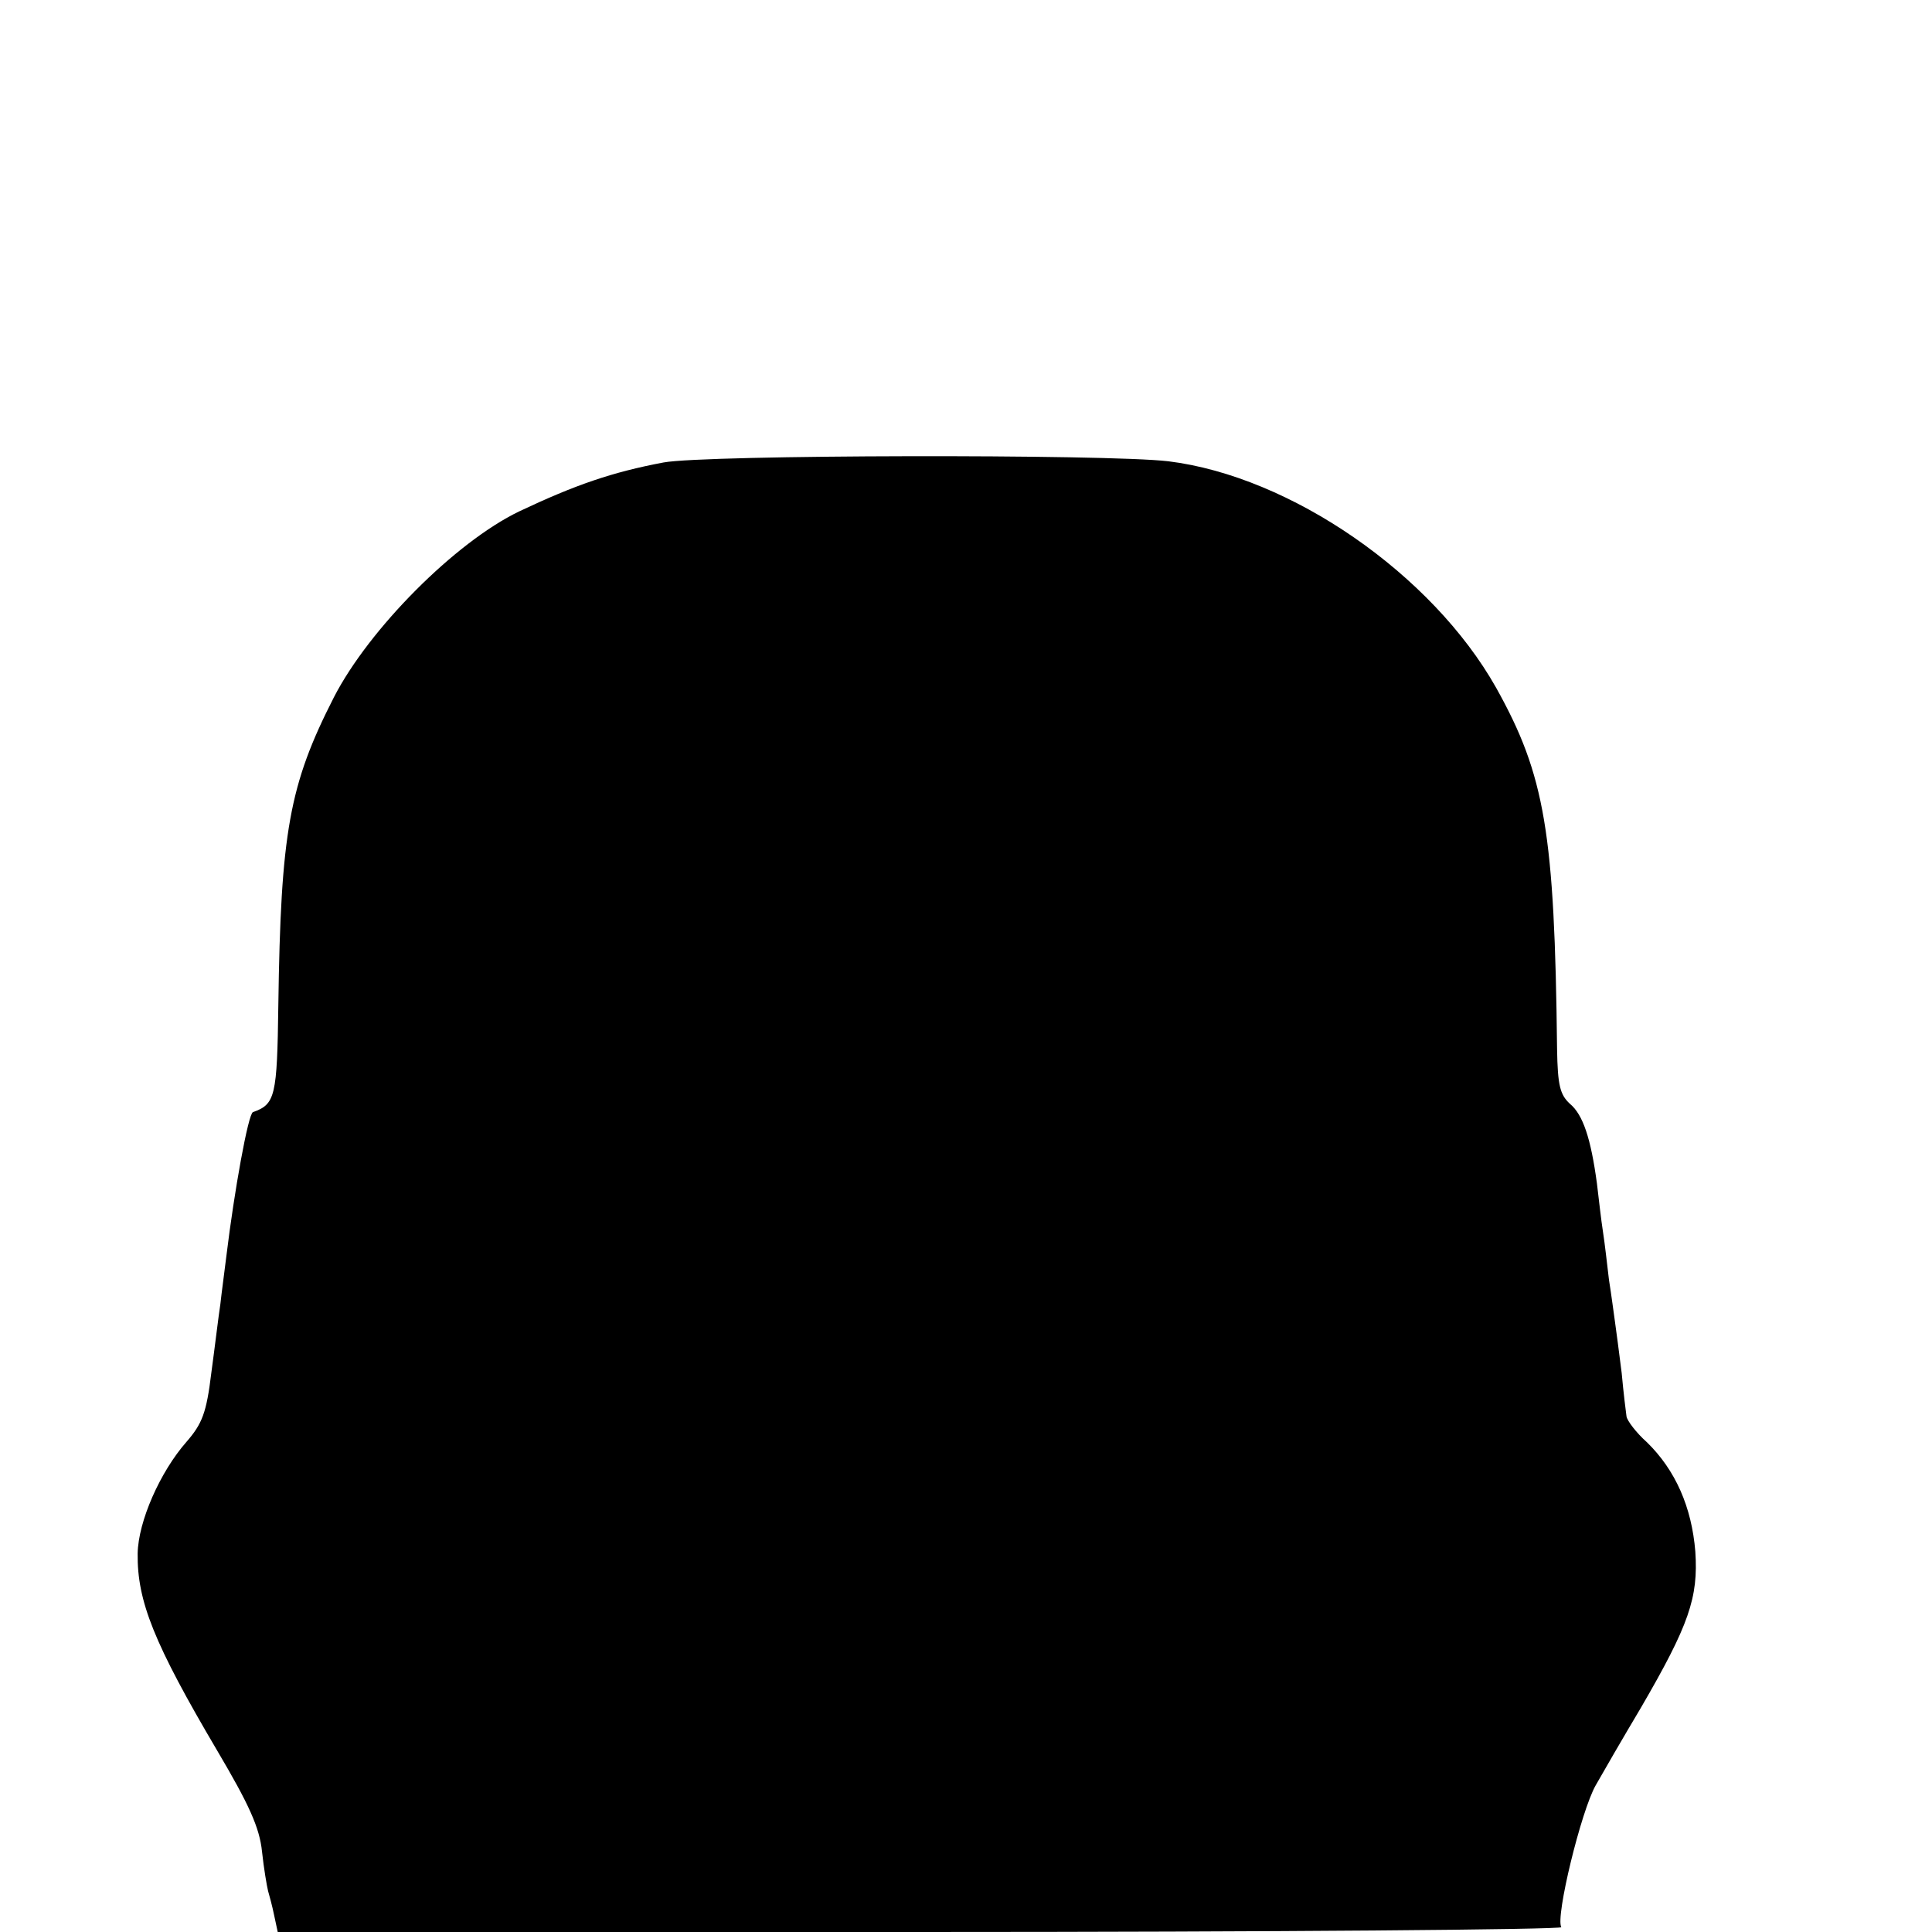 <?xml version="1.0" standalone="no"?>
<!DOCTYPE svg PUBLIC "-//W3C//DTD SVG 20010904//EN"
 "http://www.w3.org/TR/2001/REC-SVG-20010904/DTD/svg10.dtd">
<svg version="1.0" xmlns="http://www.w3.org/2000/svg"
 width="16pt" height="16pt" viewBox="0 0 16 16"
 preserveAspectRatio="xMidYMid meet">
<g transform="translate(0,16) scale(0.005,-0.005)"
fill="#000000" stroke="none">
<path d="M1099 2434 c-85 -16 -146 -37 -239 -81 -106 -51 -249 -195 -307 -308
-74 -145 -88 -223 -92 -510 -2 -151 -5 -164 -42 -177 -8 -3 -31 -131 -44 -238
-3 -25 -8 -61 -10 -80 -3 -19 -9 -70 -15 -114 -8 -66 -15 -84 -41 -114 -44
-50 -80 -132 -81 -185 -1 -79 27 -149 132 -327 52 -88 70 -127 74 -167 3 -28
8 -57 10 -65 2 -7 7 -25 10 -40 l6 -28 1066 0 c586 0 1063 4 1060 8 -10 17 33
193 57 235 13 23 46 80 74 127 81 139 96 184 91 260 -6 74 -33 135 -80 181
-18 16 -33 36 -34 43 -1 7 -5 39 -8 72 -4 32 -9 70 -11 84 -2 14 -6 45 -10 70
-3 25 -7 61 -10 80 -3 19 -7 55 -10 80 -10 74 -23 114 -45 132 -16 15 -20 30
-21 90 -4 359 -20 454 -101 599 -106 188 -340 350 -543 375 -101 12 -767 11
-836 -2z"/>
</g>
</svg>

